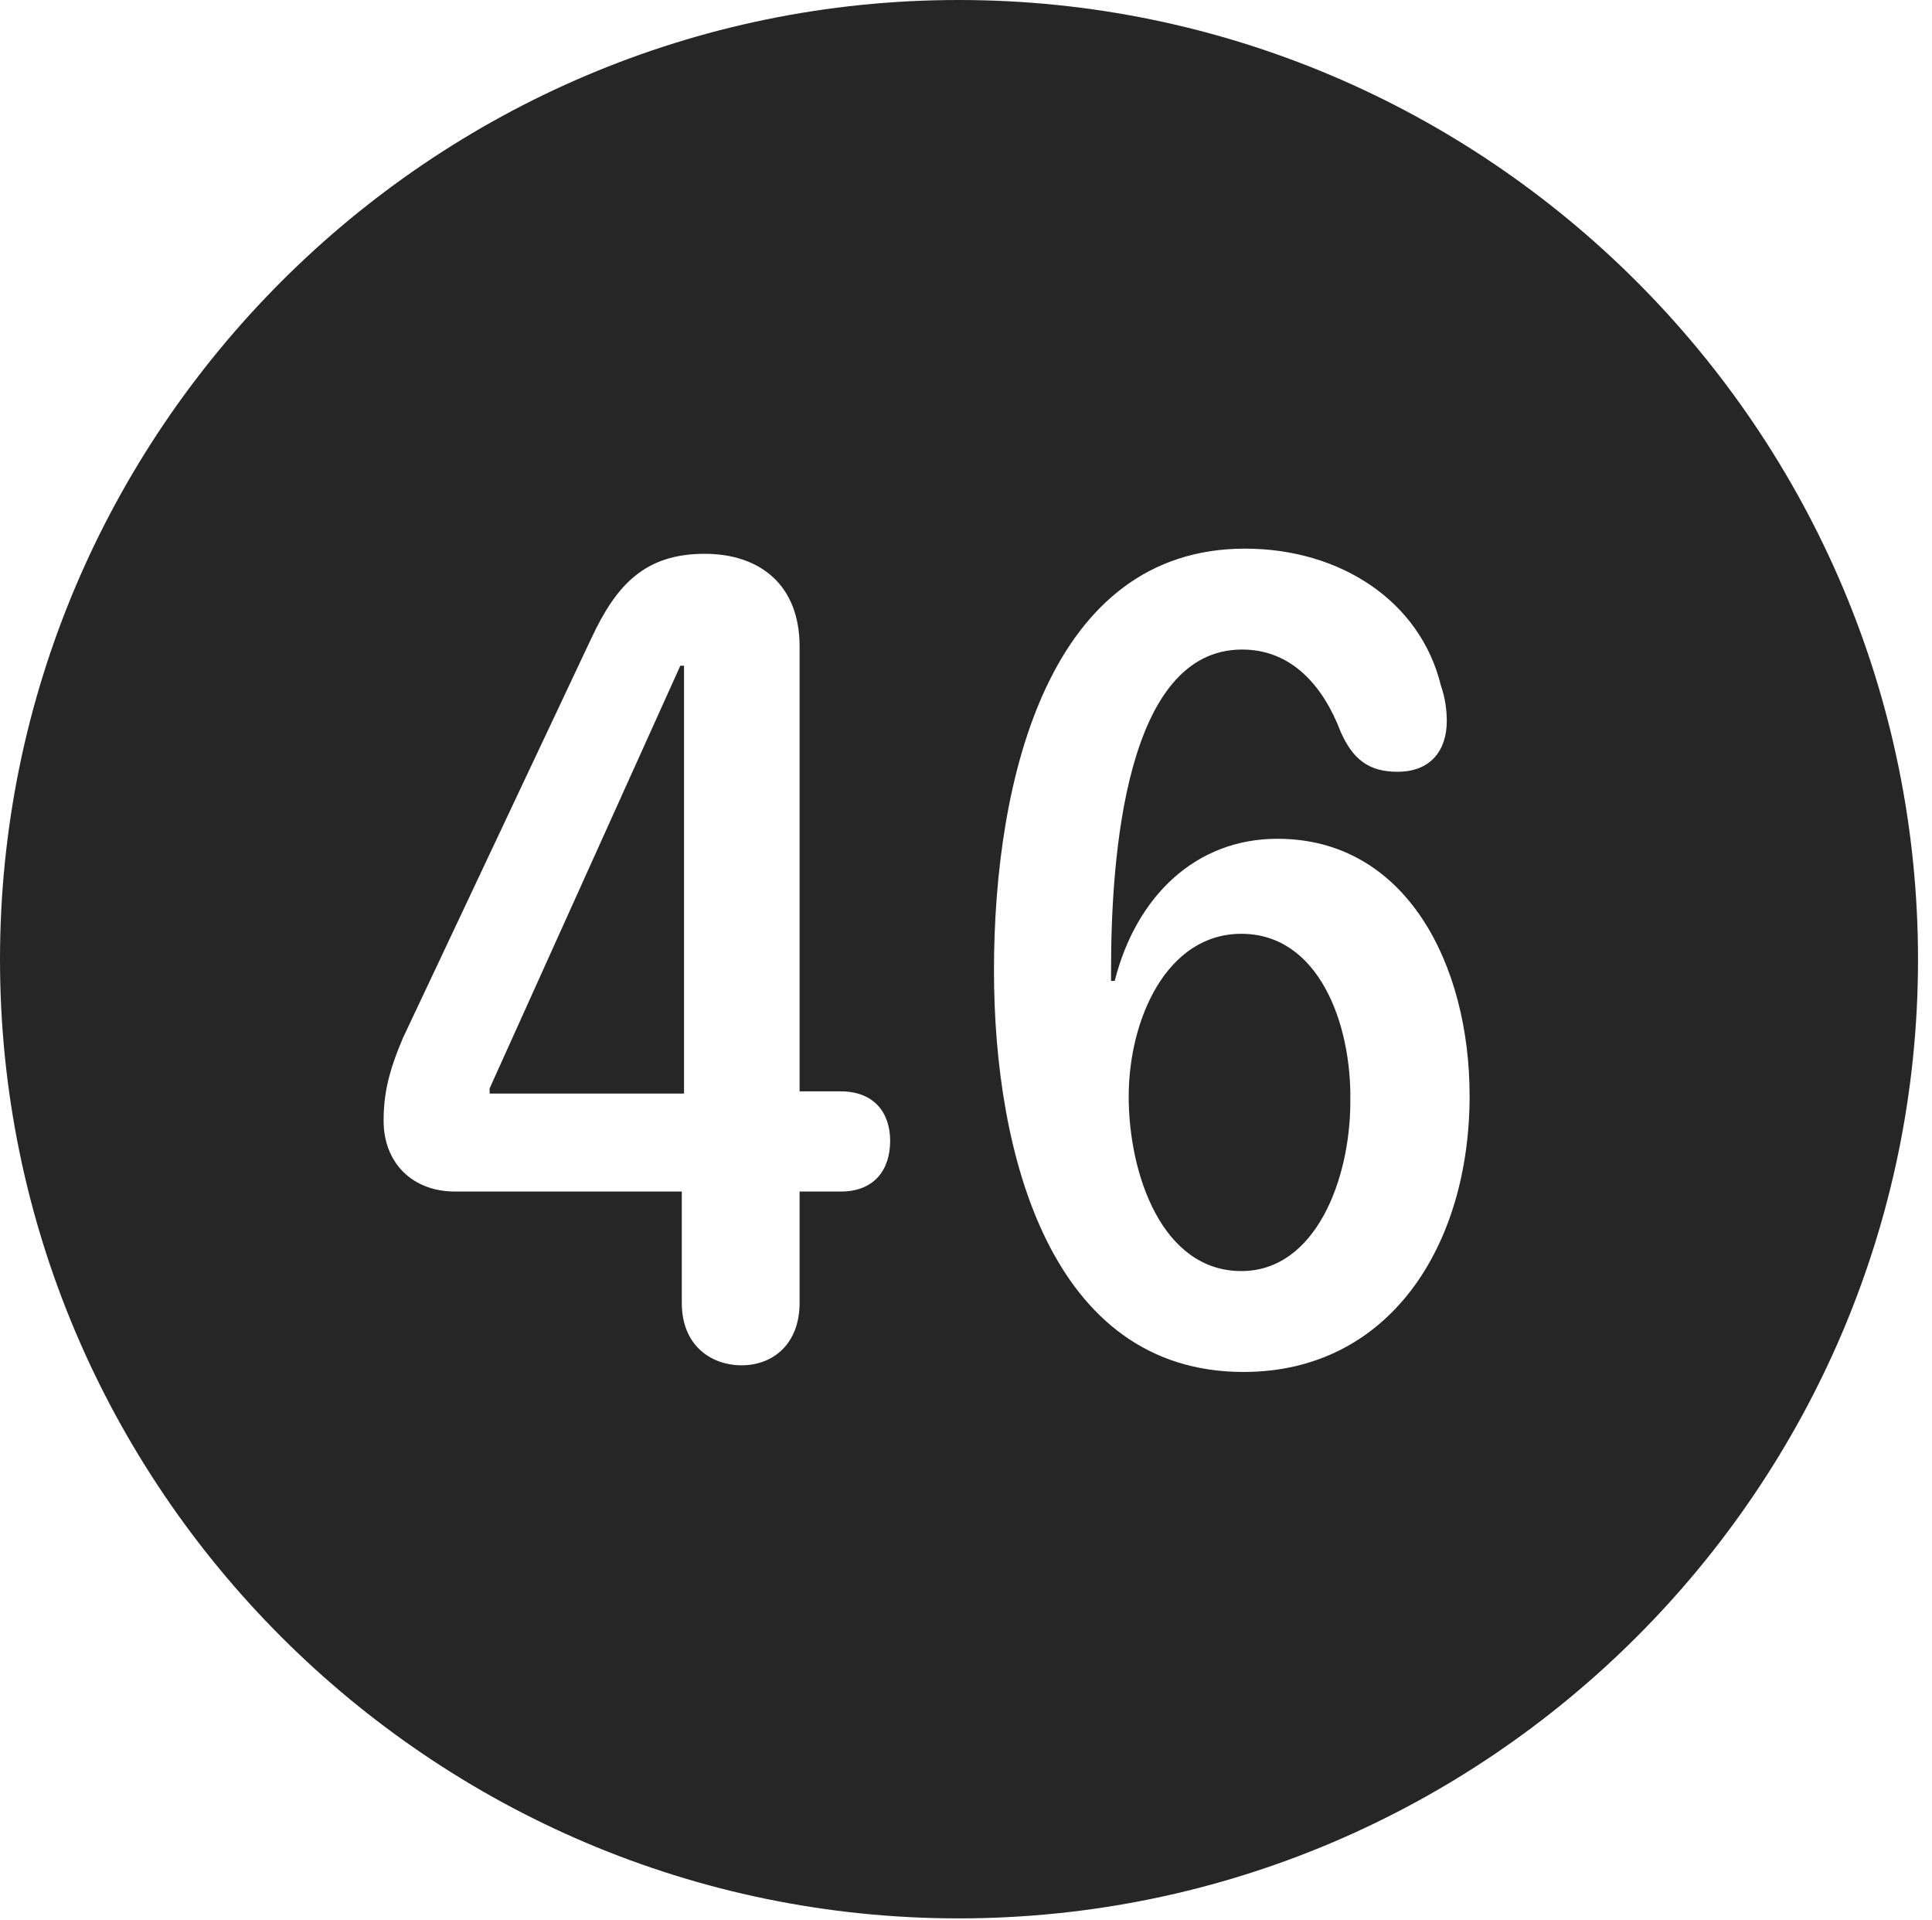 <?xml version="1.0" encoding="UTF-8"?>
<!--Generator: Apple Native CoreSVG 326-->
<!DOCTYPE svg
PUBLIC "-//W3C//DTD SVG 1.1//EN"
       "http://www.w3.org/Graphics/SVG/1.1/DTD/svg11.dtd">
<svg version="1.1" xmlns="http://www.w3.org/2000/svg" xmlns:xlink="http://www.w3.org/1999/xlink" viewBox="0 0 51.25 50.918">
 <g>
  <rect height="50.918" opacity="0" width="51.25" x="0" y="0"/>
  <path d="M50.879 25.449C50.879 39.453 39.453 50.879 25.43 50.879C11.426 50.879 0 39.453 0 25.449C0 11.426 11.426 0 25.43 0C39.453 0 50.879 11.426 50.879 25.449ZM26.367 25.742C26.367 30.605 27.871 36.387 32.988 36.387C36.836 36.387 38.984 33.066 38.984 29.062C38.984 25.586 37.305 22.246 33.887 22.246C31.719 22.246 30.137 23.77 29.57 26.016L29.473 26.016C29.473 25.918 29.473 25.801 29.473 25.703C29.473 22.695 29.863 17.227 32.949 17.227C34.258 17.227 35.098 18.184 35.566 19.414C35.879 20.117 36.289 20.469 37.07 20.469C37.969 20.469 38.379 19.883 38.379 19.121C38.379 18.848 38.34 18.516 38.223 18.184C37.676 15.938 35.547 14.551 33.027 14.551C27.832 14.551 26.367 20.645 26.367 25.742ZM15.684 16.934L10.684 27.539C10.312 28.418 10.176 29.004 10.176 29.727C10.176 30.84 10.938 31.602 12.07 31.602L18.086 31.602L18.086 34.551C18.086 35.742 18.926 36.211 19.668 36.211C20.508 36.211 21.211 35.645 21.211 34.551L21.211 31.602L22.305 31.602C23.184 31.602 23.613 31.035 23.613 30.254C23.613 29.512 23.184 28.945 22.305 28.945L21.211 28.945L21.211 17.148C21.211 15.508 20.156 14.688 18.691 14.688C17.109 14.688 16.348 15.508 15.684 16.934ZM35.82 29.219C35.82 31.27 34.902 33.711 32.93 33.711C30.82 33.711 29.941 31.133 29.941 29.082C29.941 27.051 30.938 24.766 32.93 24.766C34.98 24.766 35.859 27.148 35.82 29.219ZM18.145 29.004L12.988 29.004L12.988 28.867L18.047 17.656L18.145 17.656Z" fill="black" fill-opacity="0.85"/>
 </g>
</svg>
